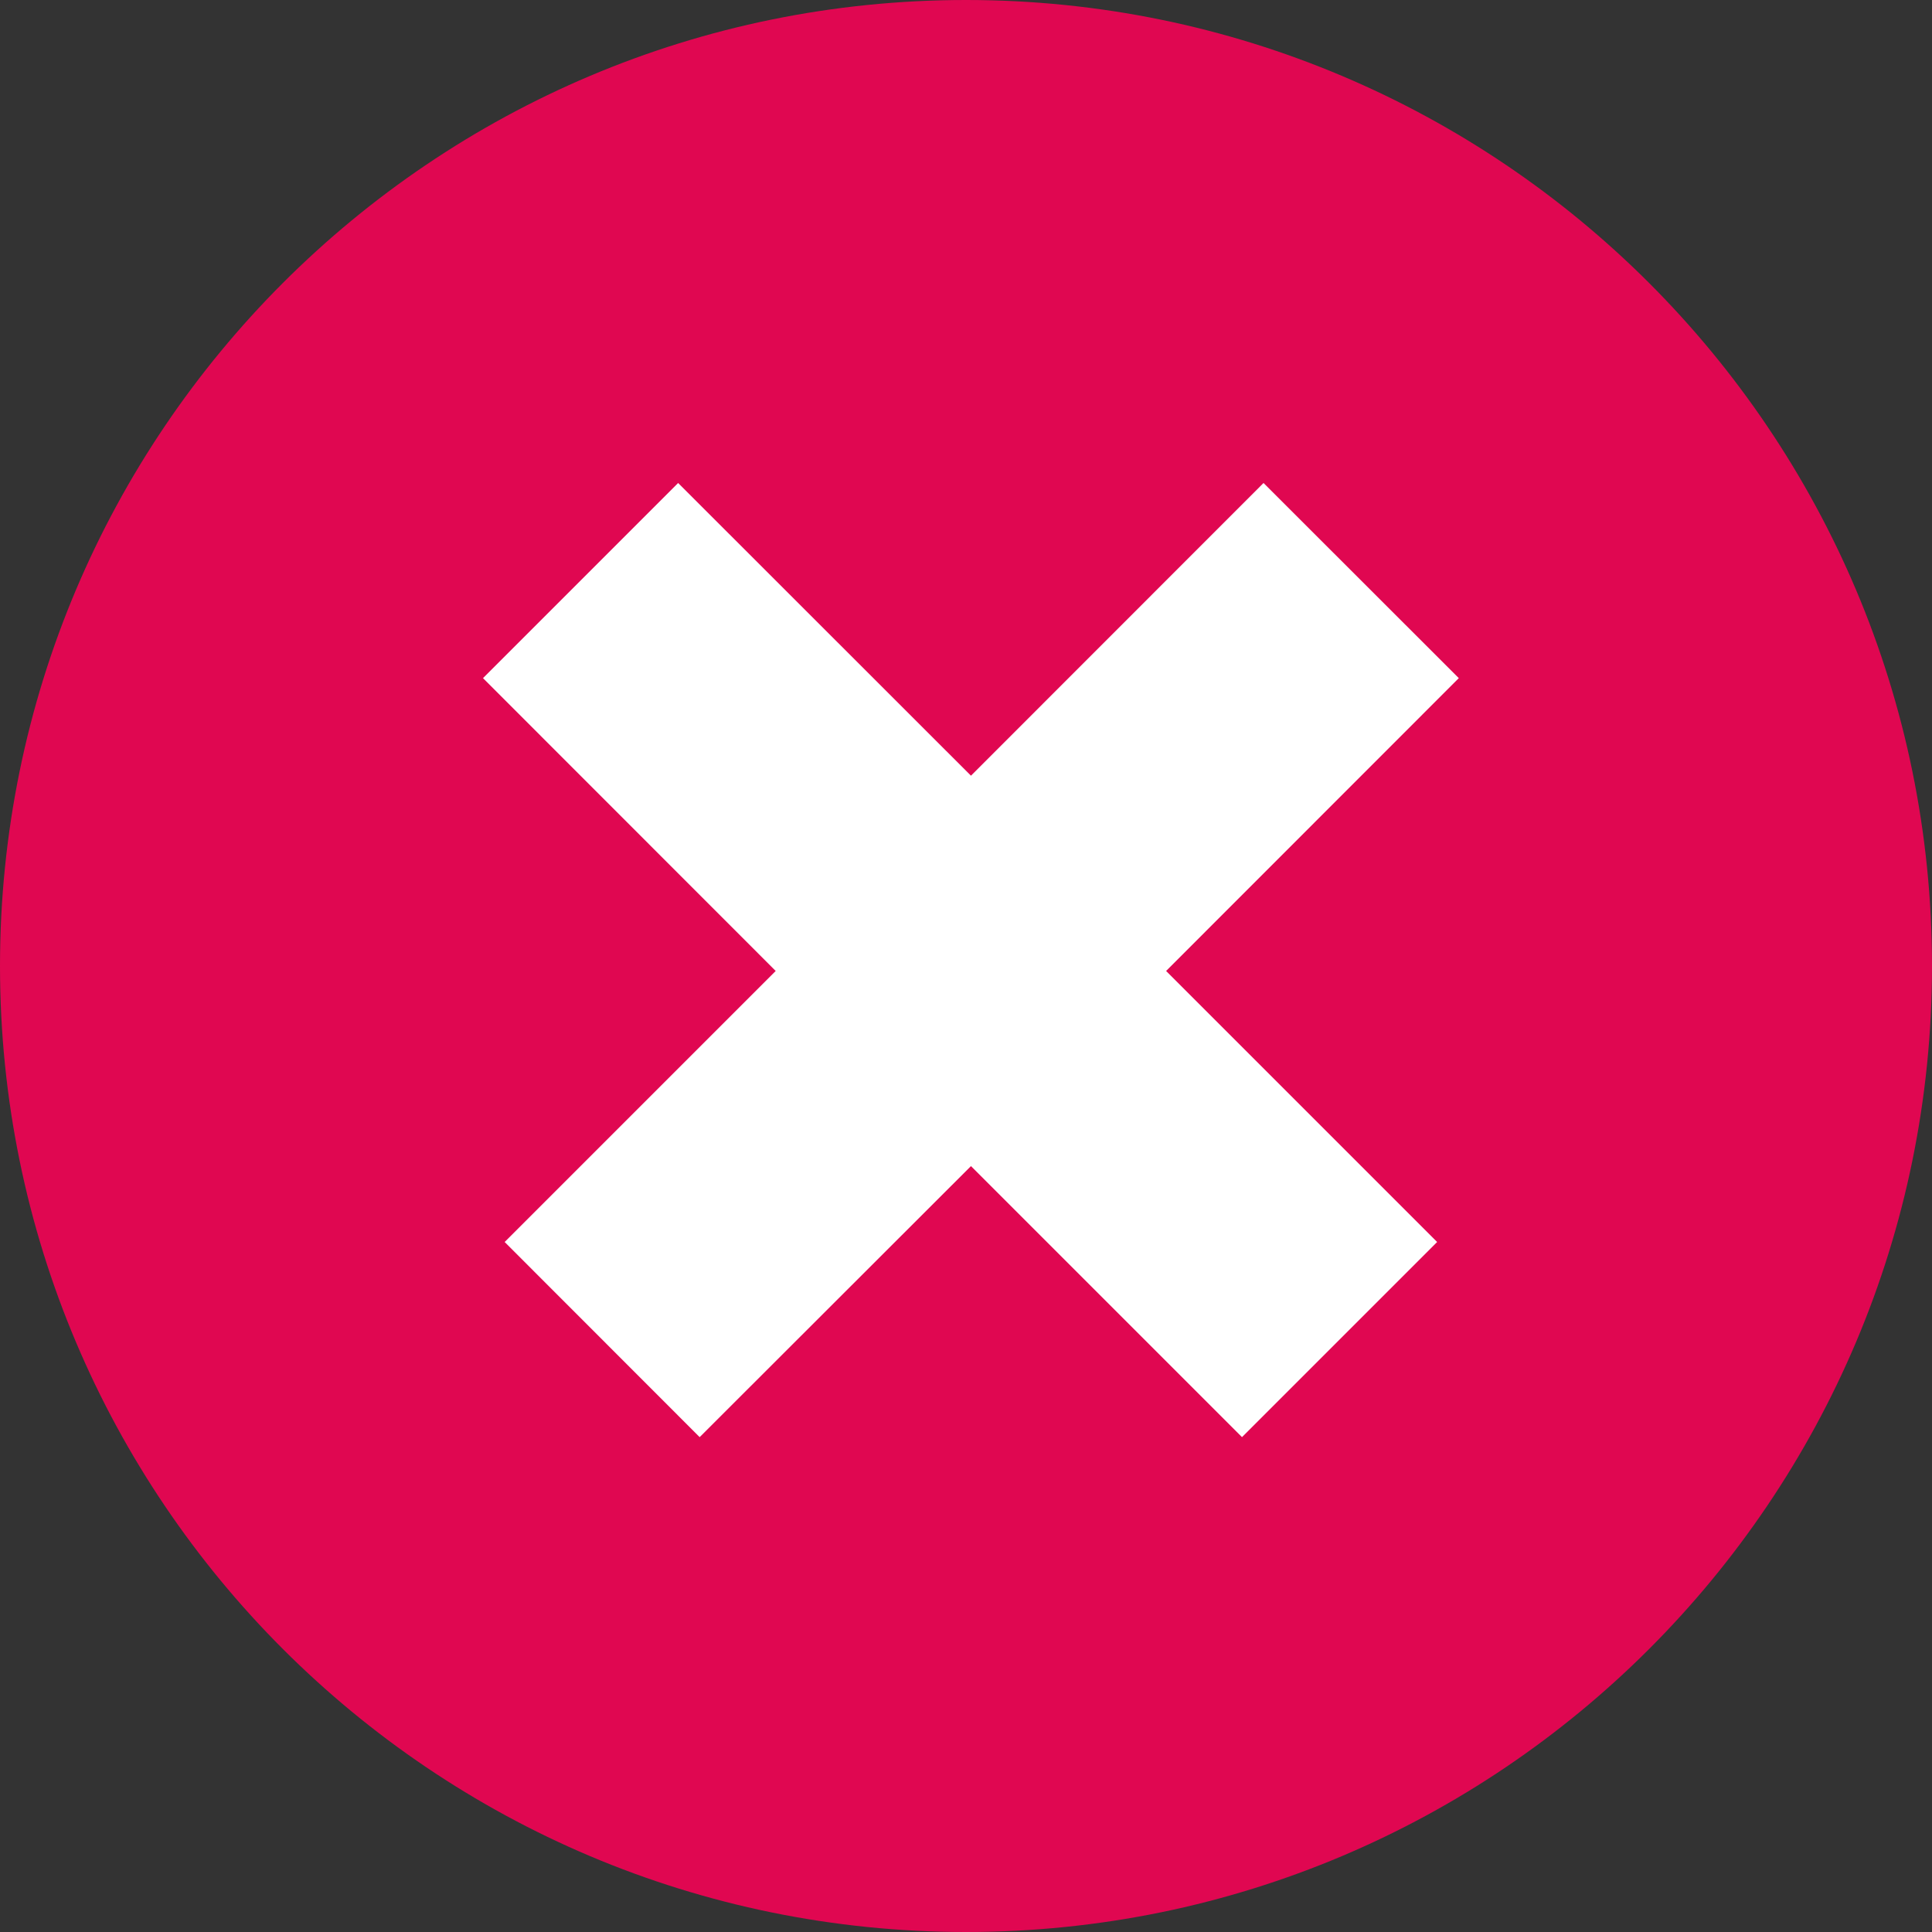 <svg width="14" height="14" viewBox="0 0 14 14" fill="none" xmlns="http://www.w3.org/2000/svg">
  <rect x="0" y="0" width="14" height="14" fill="#333333" stroke="none"/>
  <path d="M14 7C14 10.866 10.866 14 7 14C3.134 14 0 10.866 0 7C0 3.134 3.134 0 7 0C10.866 0 14 3.134 14 7Z" fill="#E00751"/>
  <path d="M8.45 7.036L10.414 9L9 10.414L7.036 8.45L5.07 10.414L3.657 9L5.621 7.036L3.5 4.914L4.914 3.5L7.036 5.621L9.156 3.5L10.571 4.914L8.45 7.036Z" fill="white"/>
</svg>
